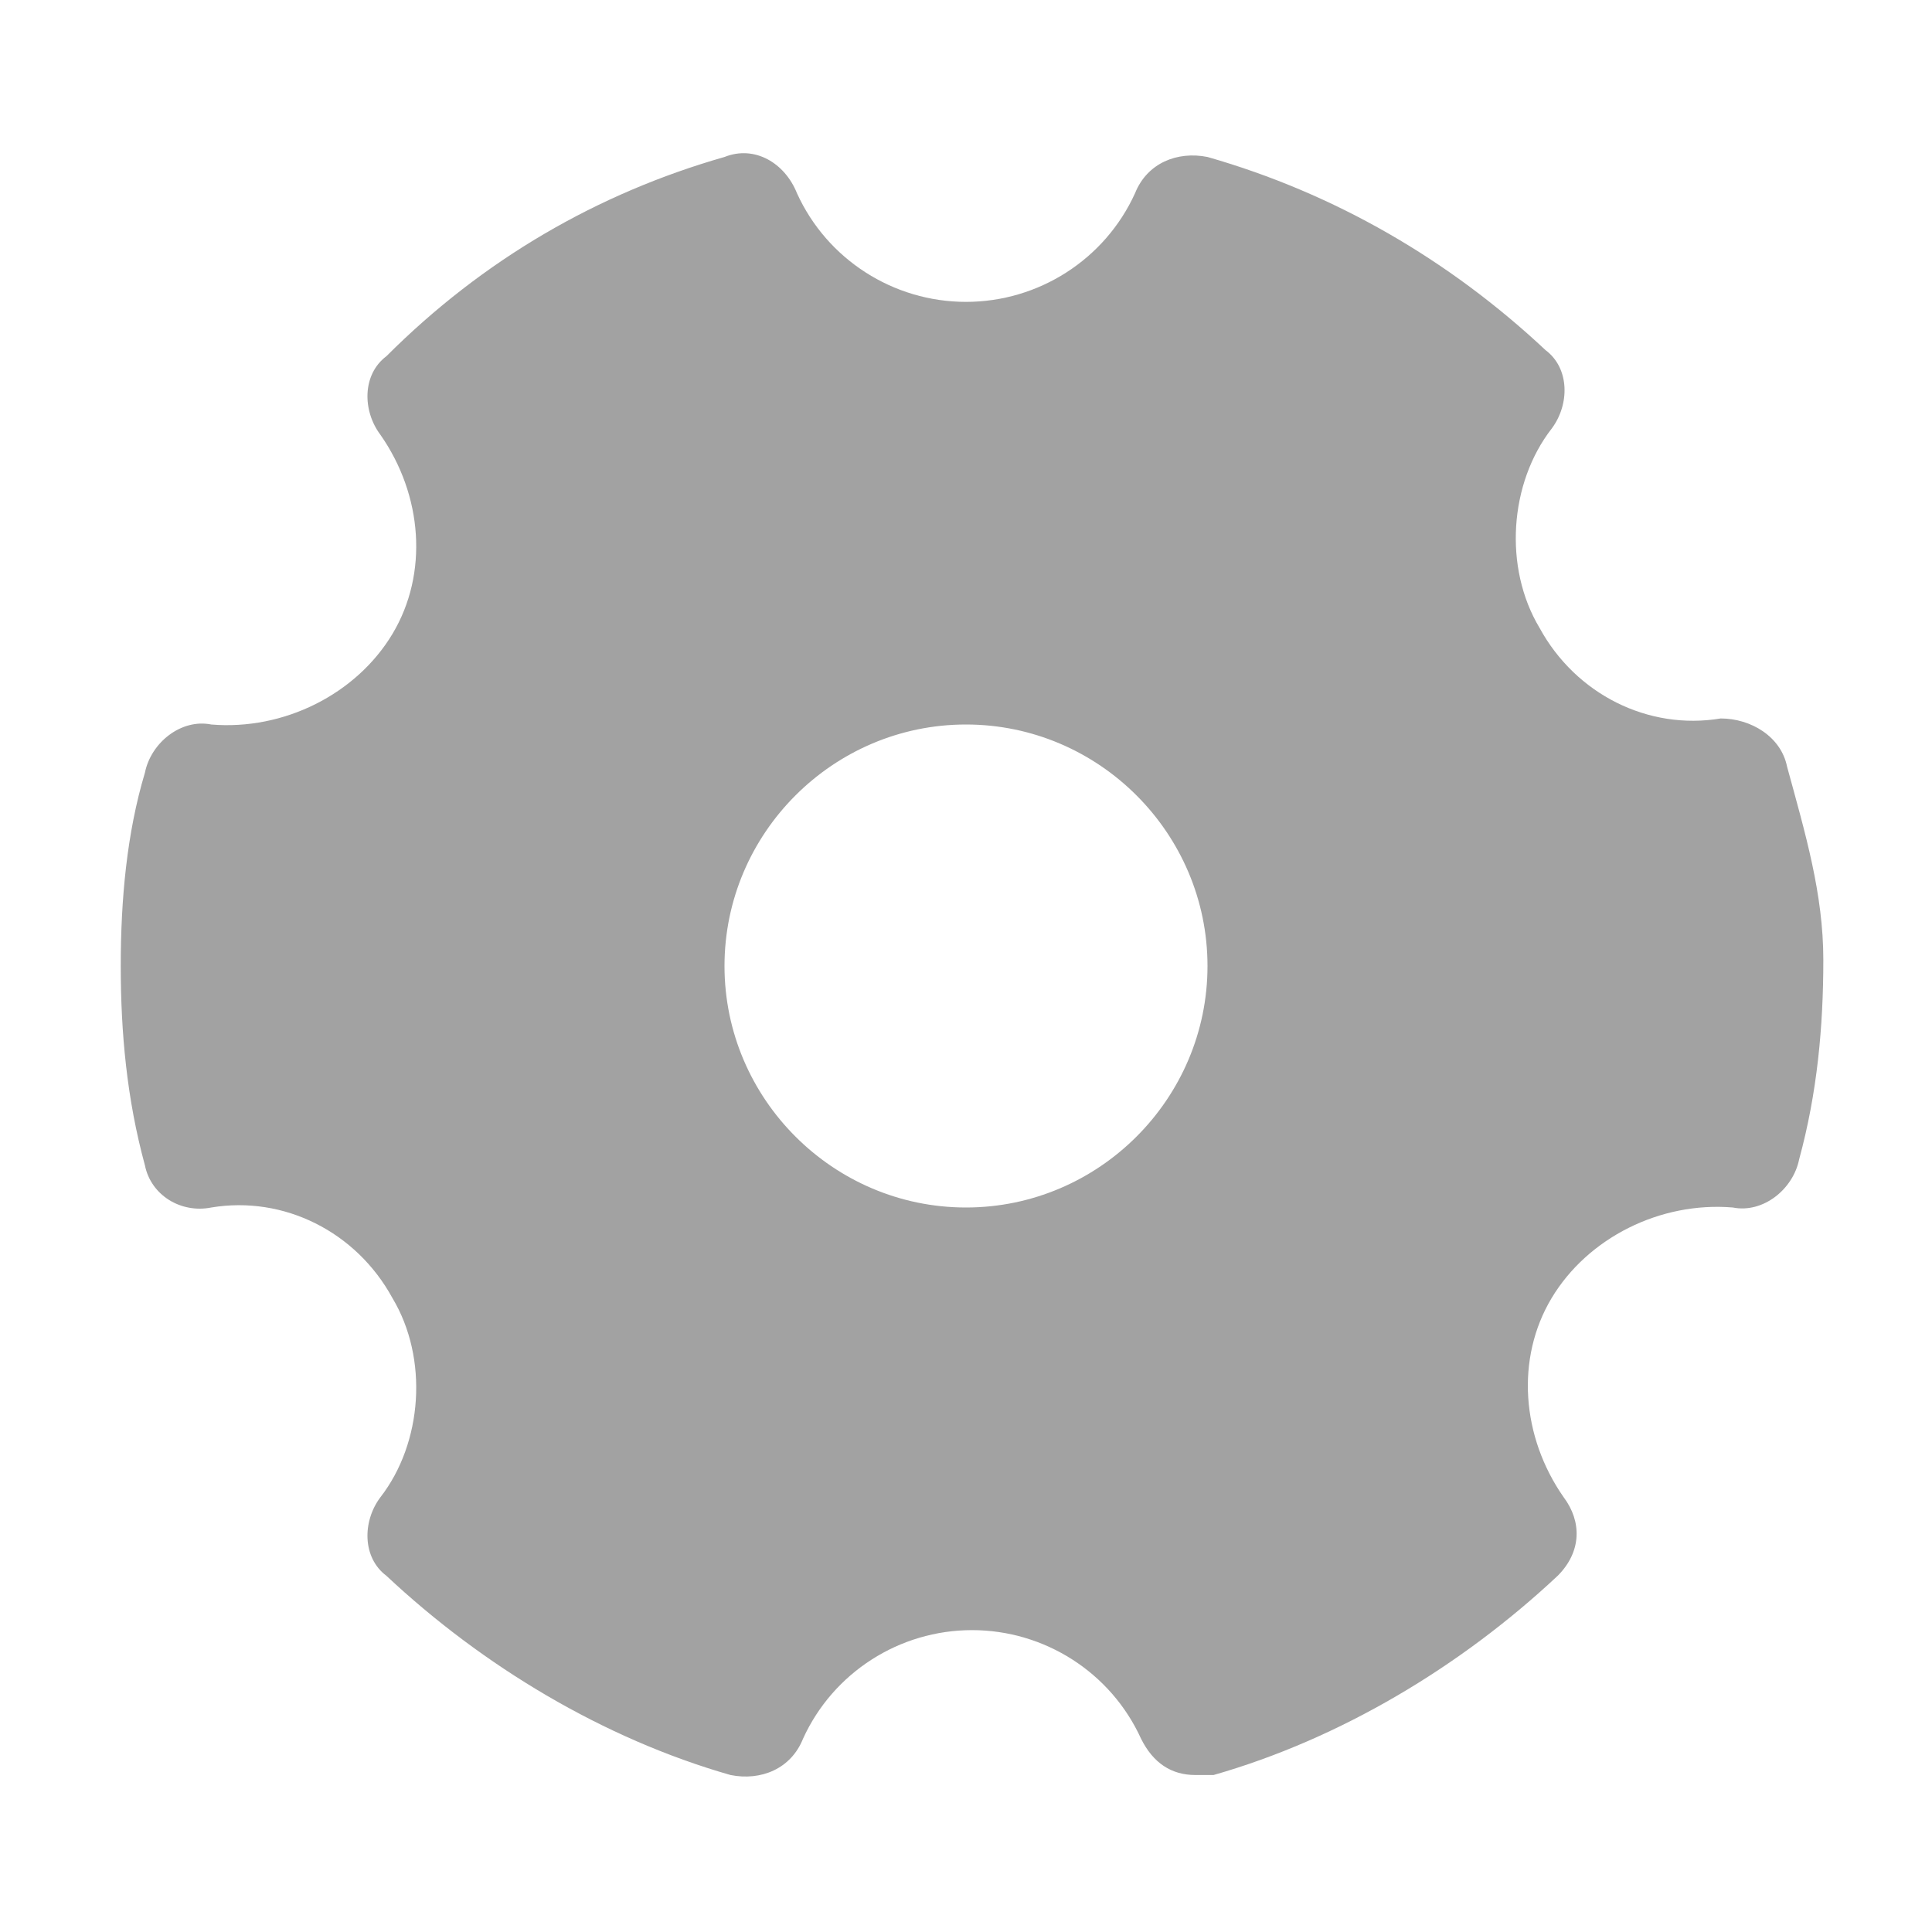 <svg width="24" height="24" viewBox="0 0 24 24" fill="none" xmlns="http://www.w3.org/2000/svg">
<path d="M22.2 9.525C22.125 9.15 21.75 8.925 21.375 8.925C20.475 9.075 19.575 8.625 19.125 7.8C18.675 7.05 18.75 6 19.275 5.325C19.5 5.025 19.5 4.575 19.2 4.35C18 3.225 16.575 2.4 15 1.95C14.625 1.875 14.25 2.025 14.1 2.4C13.725 3.225 12.9 3.75 12 3.75C11.1 3.75 10.275 3.225 9.9 2.4C9.75 2.025 9.375 1.8 9 1.95C7.425 2.4 6 3.225 4.8 4.425C4.5 4.65 4.5 5.1 4.725 5.4C5.25 6.15 5.325 7.125 4.875 7.875C4.425 8.625 3.525 9.075 2.625 9C2.25 8.925 1.875 9.225 1.8 9.6C1.575 10.35 1.5 11.175 1.5 12C1.5 12.825 1.575 13.65 1.8 14.475C1.875 14.85 2.25 15.075 2.625 15C3.525 14.85 4.425 15.3 4.875 16.125C5.325 16.875 5.25 17.925 4.725 18.6C4.5 18.9 4.5 19.35 4.8 19.575C6 20.7 7.5 21.6 9.075 22.05C9.45 22.125 9.825 21.975 9.975 21.6C10.35 20.775 11.175 20.25 12.075 20.25C12.975 20.25 13.8 20.775 14.175 21.6C14.325 21.9 14.55 22.05 14.85 22.05C14.925 22.05 15 22.05 15.075 22.05C16.65 21.6 18.15 20.7 19.35 19.575C19.65 19.275 19.65 18.9 19.425 18.6C18.9 17.85 18.825 16.875 19.275 16.125C19.725 15.375 20.625 14.925 21.525 15C21.9 15.075 22.275 14.775 22.35 14.4C22.575 13.575 22.65 12.75 22.65 11.925C22.65 11.1 22.425 10.35 22.2 9.525ZM12 15C10.35 15 9 13.65 9 12C9 10.35 10.35 9 12 9C13.65 9 15 10.35 15 12C15 13.65 13.65 15 12 15Z" fill="#A2A2A2"/>
</svg>
